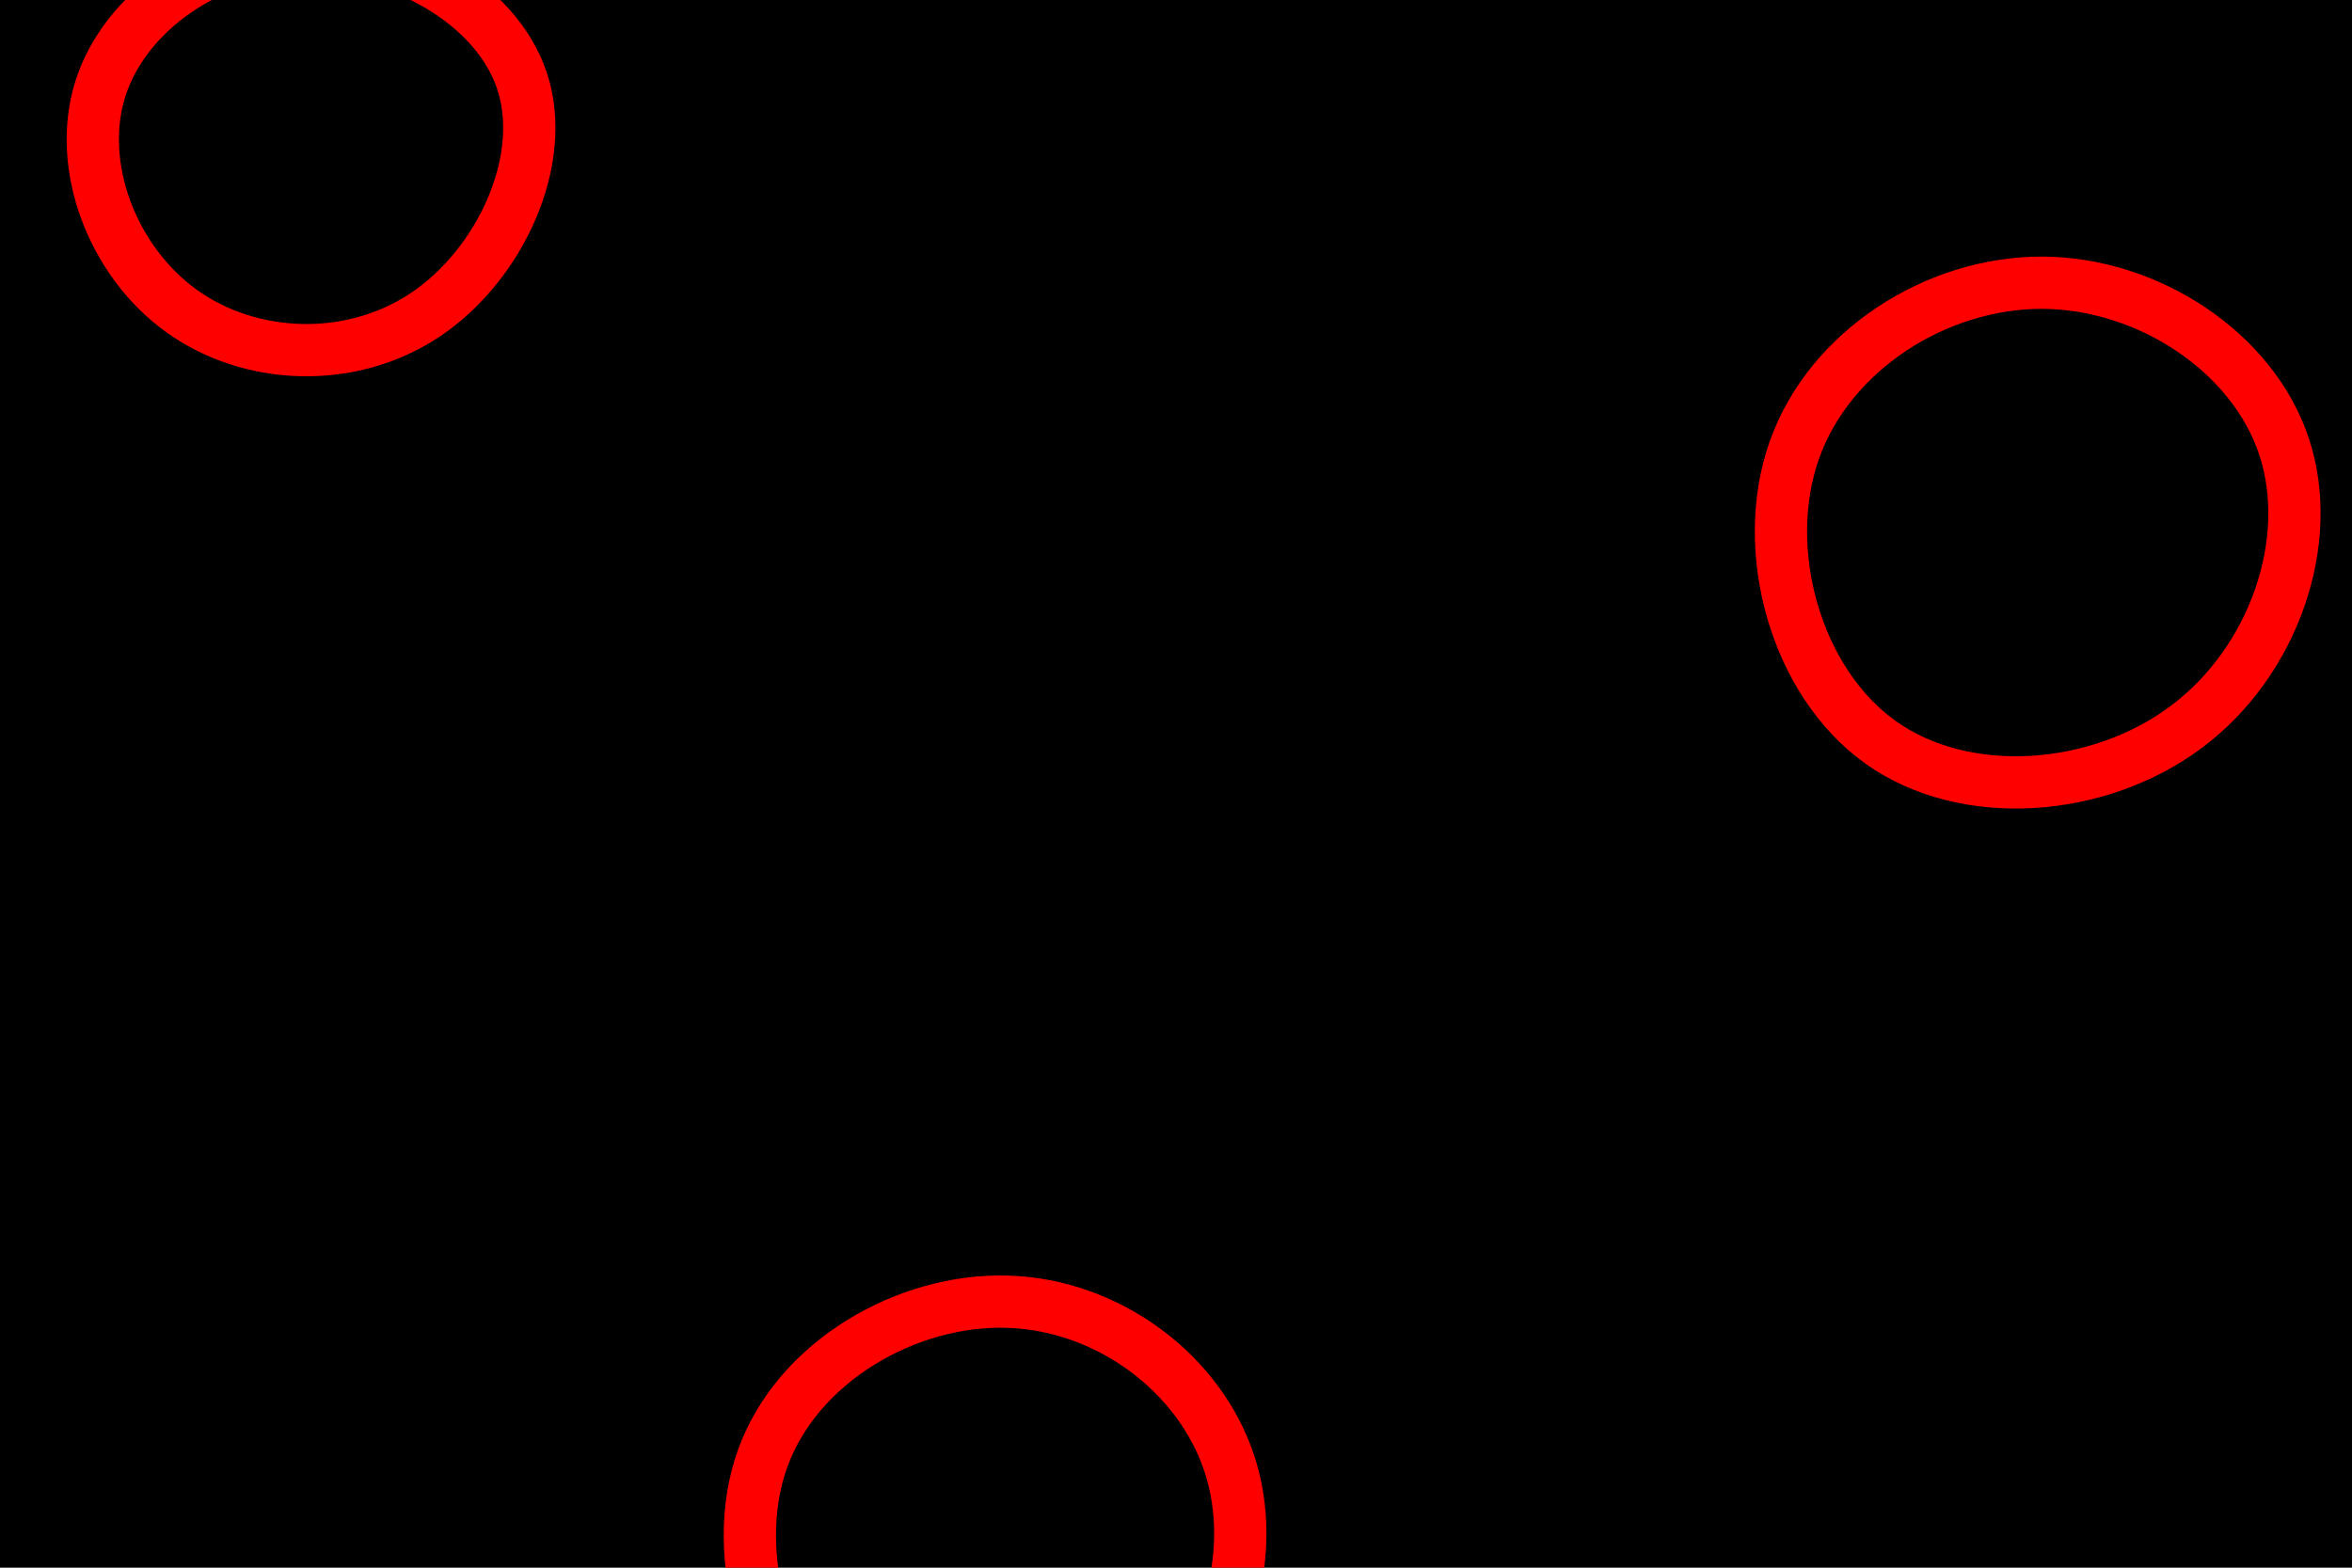 <svg id="visual" viewBox="0 0 900 600" width="900" height="600" xmlns="http://www.w3.org/2000/svg" xmlns:xlink="http://www.w3.org/1999/xlink" version="1.1"><rect width="900" height="600" fill="#000000"></rect><g><g transform="translate(782 200)"><path d="M92 -29.1C104 7.1 88.1 53.2 54.6 78.2C21.1 103.3 -29.9 107.3 -62.4 84.1C-94.9 60.9 -108.9 10.5 -95.4 -27.7C-81.9 -65.9 -41 -91.9 -0.5 -91.8C40 -91.6 80 -65.3 92 -29.1Z" stroke="#ff0000" fill="none" stroke-width="20"></path></g><g transform="translate(113 59)"><path d="M86.8 -27.9C96.8 2.5 78.3 42.4 49.7 61.5C21.1 80.6 -17.5 78.9 -43.7 59.9C-70 40.9 -83.9 4.5 -74.6 -25C-65.2 -54.6 -32.6 -77.3 2.9 -78.3C38.4 -79.2 76.8 -58.3 86.8 -27.9Z" stroke="#ff0000" fill="none" stroke-width="20"></path></g><g transform="translate(389 586)"><path d="M81.4 -25.9C92.8 8.6 80.6 51.4 49.8 75.5C18.9 99.5 -30.6 104.9 -63 82.4C-95.4 59.9 -110.6 9.5 -97.2 -27.7C-83.9 -64.9 -41.9 -89 -3.5 -87.8C35 -86.7 70 -60.4 81.4 -25.9Z" stroke="#ff0000" fill="none" stroke-width="20"></path></g></g></svg>